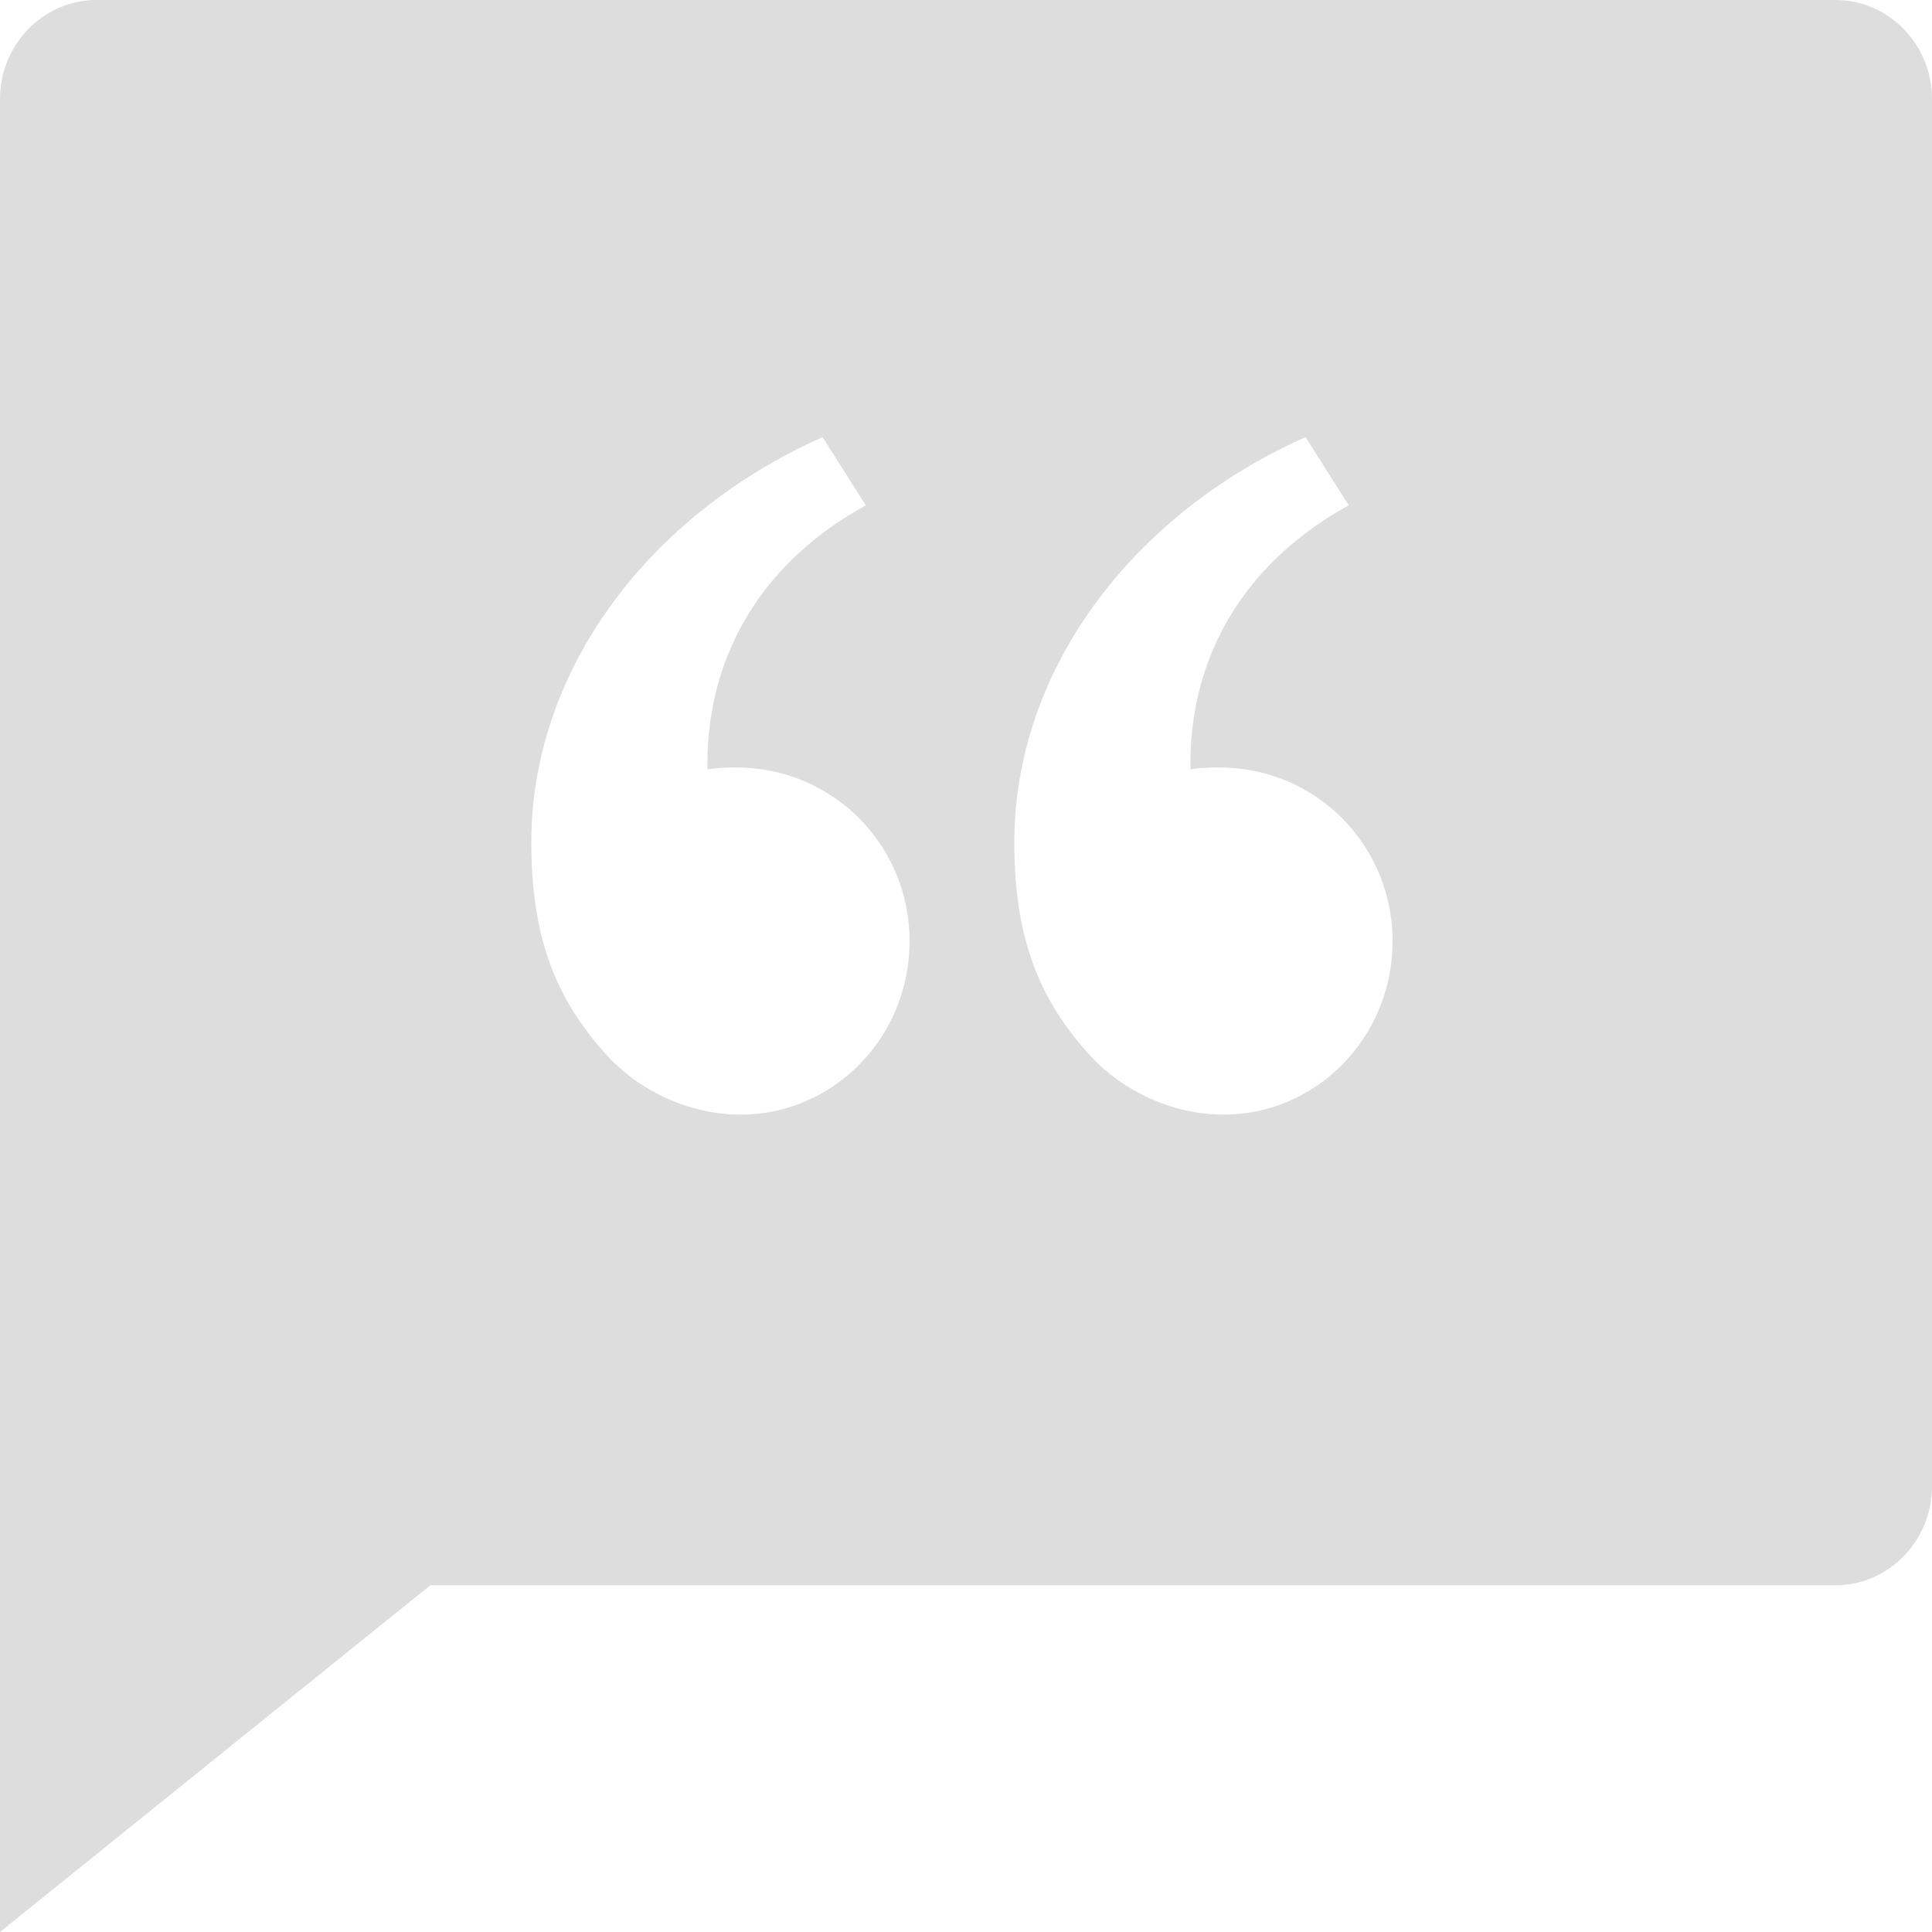 <svg width="50" height="50" viewBox="0 0 50 50" fill="none" xmlns="http://www.w3.org/2000/svg">
<path d="M47.5 0C48.88 0 50 1.149 50 2.564V38.462C50 39.877 48.88 41.026 47.5 41.026H11.137L0 50V2.564C0 1.149 1.12 0 2.5 0H47.5ZM22.405 13.077L21.288 11.313C16.82 13.3 13.75 17.32 13.75 21.808C13.75 24.359 14.443 25.933 15.73 27.336C16.54 28.218 17.823 28.846 19.165 28.846C21.58 28.846 23.54 26.836 23.54 24.359C23.54 22 21.762 20.1 19.505 19.885C19.105 19.846 18.695 19.854 18.308 19.91V19.674C18.323 18.592 18.538 15.487 21.942 13.351L22.405 13.077L21.288 11.313L22.405 13.077ZM33.788 11.313C29.32 13.3 26.25 17.32 26.25 21.808C26.25 24.359 26.942 25.933 28.23 27.336C29.04 28.218 30.323 28.846 31.665 28.846C34.08 28.846 36.04 26.836 36.04 24.359C36.04 22 34.263 20.1 32.005 19.885C31.605 19.846 31.195 19.854 30.808 19.91C30.808 19.108 30.735 15.392 34.905 13.077L33.788 11.313Z" fill="#DDDDDD"/>
</svg>
